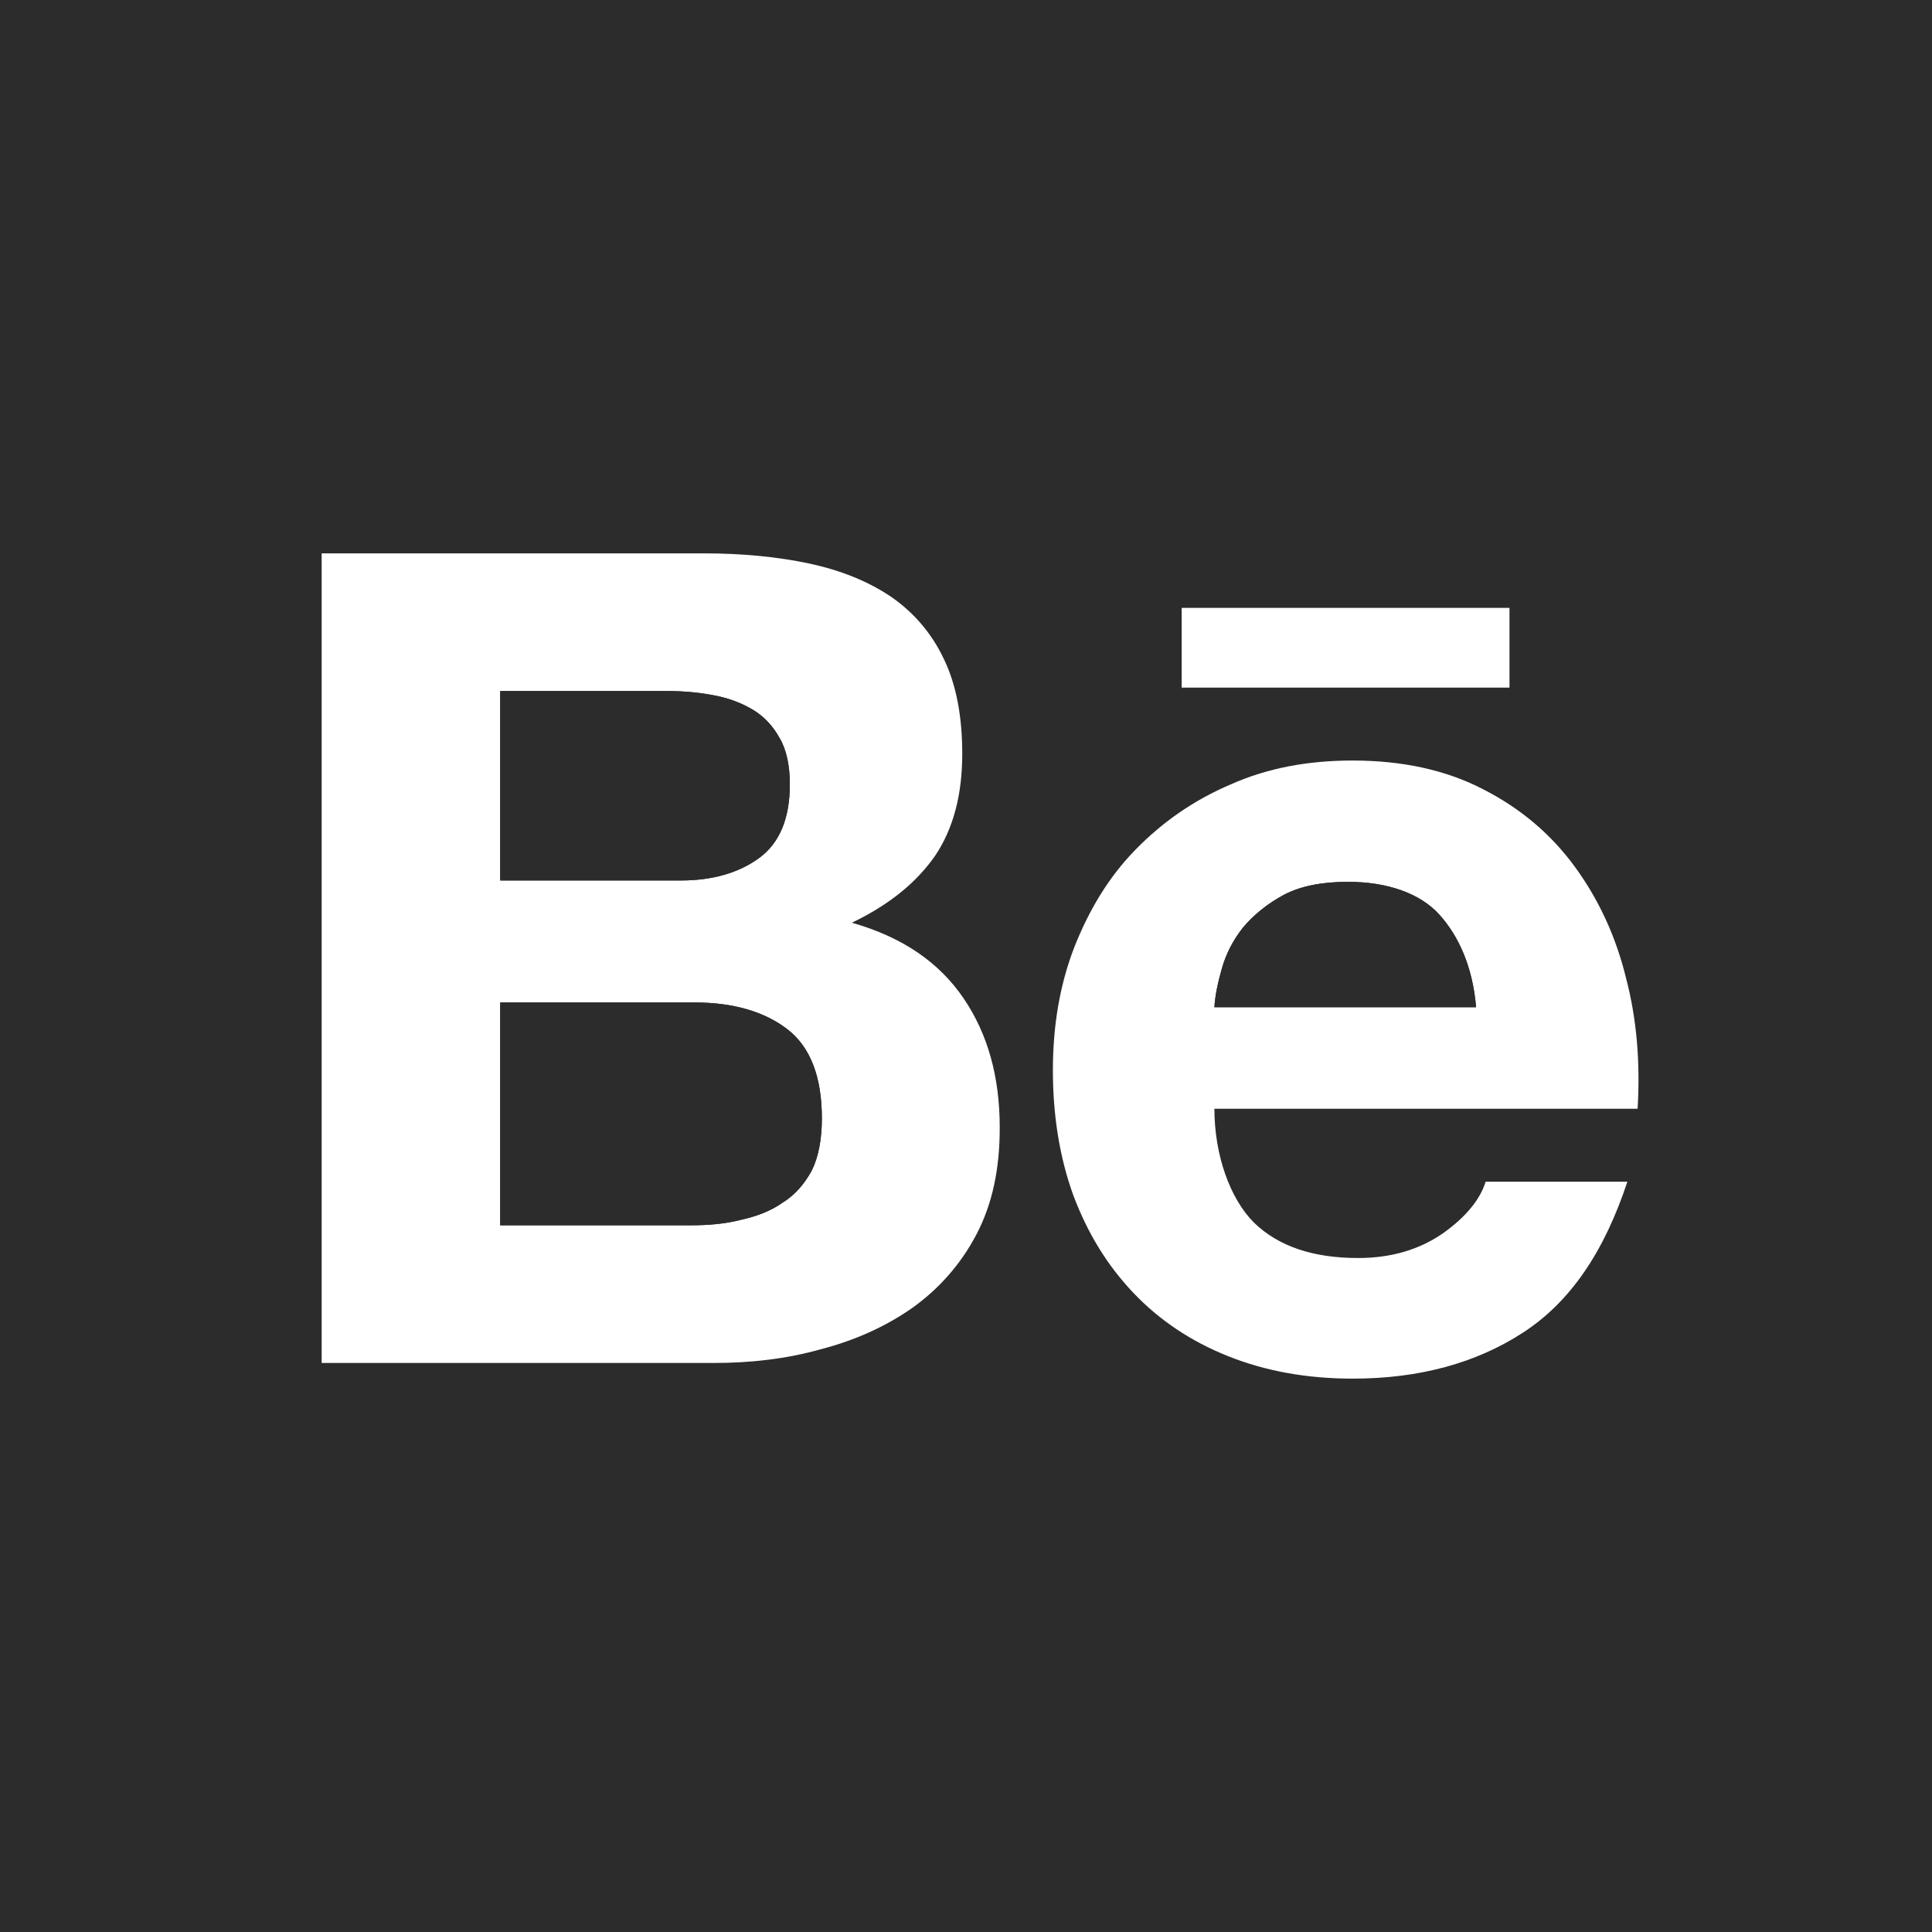 <?xml version="1.0" encoding="UTF-8"?>
<svg xmlns="http://www.w3.org/2000/svg" viewBox="0 0 28.35 28.35">
  <defs>
    <style>
      .cls-1 {
        fill: #fff;
      }

      .cls-2 {
        fill: #2c2c2c;
      }
    </style>
  </defs>
  <g id="Layer_5" data-name="Layer 5">
    <rect class="cls-2" x="0" y="0" width="28.35" height="28.35"/>
  </g>
  <g id="Layer_4" data-name="Layer 4">
    <g>
      <path class="cls-2" d="M14.17,0c7.83,0,14.18,6.35,14.18,14.17s-6.35,14.18-14.18,14.18S0,22,0,14.17,6.35,0,14.17,0Zm9.86,16.27c.04-.67-.01-1.31-.17-1.92-.15-.61-.4-1.15-.75-1.63s-.8-.86-1.35-1.14c-.54-.28-1.18-.42-1.91-.42-.66,0-1.25,.11-1.79,.35-.54,.23-1,.55-1.4,.96-.39,.4-.68,.88-.9,1.44-.21,.55-.31,1.15-.31,1.8s.1,1.28,.3,1.83c.21,.56,.5,1.03,.88,1.43s.84,.71,1.39,.93,1.16,.33,1.83,.33c.98,0,1.81-.23,2.49-.67,.7-.45,1.2-1.19,1.54-2.22h-2.08c-.08,.26-.29,.52-.63,.76-.35,.24-.76,.36-1.24,.36-.66,0-1.17-.17-1.53-.52-.35-.35-.58-.99-.58-1.67h6.21Zm-1.88-6.18v-1.17h-4.81v1.17h4.81Zm-7.82,8.02c.23-.44,.34-.95,.34-1.56,0-.74-.17-1.37-.53-1.9s-.9-.9-1.64-1.11c.54-.26,.94-.58,1.22-.98,.27-.4,.4-.9,.4-1.5,0-.55-.09-1.02-.27-1.39-.18-.38-.44-.68-.77-.91-.34-.23-.74-.39-1.2-.49-.47-.1-.99-.15-1.55-.15H4.72v11.88h5.76c.54,0,1.06-.06,1.56-.2,.5-.13,.95-.33,1.35-.61,.39-.28,.71-.64,.94-1.08Z"/>
      <path class="cls-1" d="M23.86,14.35c.16,.61,.21,1.25,.17,1.92h-6.21c0,.68,.23,1.32,.58,1.67,.36,.35,.87,.52,1.53,.52,.48,0,.89-.12,1.24-.36,.34-.24,.55-.5,.63-.76h2.08c-.34,1.03-.84,1.77-1.54,2.22-.68,.44-1.51,.67-2.49,.67-.67,0-1.28-.11-1.83-.33s-1.01-.53-1.39-.93-.67-.87-.88-1.43c-.2-.55-.3-1.17-.3-1.83s.1-1.25,.31-1.8c.22-.56,.51-1.04,.9-1.44,.4-.41,.86-.73,1.4-.96,.54-.24,1.13-.35,1.79-.35,.73,0,1.37,.14,1.91,.42,.55,.28,1,.66,1.35,1.14s.6,1.02,.75,1.63Zm-6.04,.43h3.84c-.05-.6-.26-1.05-.54-1.36s-.76-.48-1.34-.48c-.38,0-.69,.06-.94,.19-.24,.13-.44,.29-.6,.48-.15,.19-.25,.39-.31,.6s-.1,.4-.11,.57Z"/>
      <rect class="cls-1" x="17.34" y="8.92" width="4.81" height="1.17"/>
      <path class="cls-2" d="M21.66,14.78h-3.84c.01-.17,.05-.36,.11-.57s.16-.41,.31-.6c.16-.19,.36-.35,.6-.48,.25-.13,.56-.19,.94-.19,.58,0,1.06,.17,1.34,.48s.49,.76,.54,1.36Z"/>
      <path class="cls-1" d="M14.67,16.55c0,.61-.11,1.12-.34,1.56s-.55,.8-.94,1.08c-.4,.28-.85,.48-1.35,.61-.5,.14-1.02,.2-1.56,.2H4.72V8.12h5.61c.56,0,1.08,.05,1.55,.15,.46,.1,.86,.26,1.2,.49,.33,.23,.59,.53,.77,.91,.18,.37,.27,.84,.27,1.39,0,.6-.13,1.1-.4,1.5-.28,.4-.68,.72-1.22,.98,.74,.21,1.28,.58,1.64,1.11s.53,1.16,.53,1.9Zm-2.76,.63c.1-.2,.15-.46,.15-.77,0-.61-.17-1.05-.51-1.31s-.8-.39-1.36-.39h-2.85v3.27h2.79c.26,0,.51-.02,.74-.08,.23-.05,.44-.13,.61-.25,.18-.11,.32-.27,.43-.47Zm-.32-5.67c0-.28-.05-.51-.15-.68-.1-.18-.23-.32-.4-.42s-.36-.17-.58-.21c-.21-.04-.44-.06-.67-.06h-2.45v2.78h2.65c.46,0,.85-.11,1.15-.33s.45-.58,.45-1.08Z"/>
      <path class="cls-2" d="M12.06,16.41c0,.31-.05,.57-.15,.77-.11,.2-.25,.36-.43,.47-.17,.12-.38,.2-.61,.25-.23,.06-.48,.08-.74,.08h-2.79v-3.27h2.85c.56,0,1.02,.13,1.36,.39s.51,.7,.51,1.31Z"/>
      <path class="cls-2" d="M11.44,10.83c.1,.17,.15,.4,.15,.68,0,.5-.15,.86-.45,1.08s-.69,.33-1.15,.33h-2.65v-2.78h2.45c.23,0,.46,.02,.67,.06,.22,.04,.41,.11,.58,.21s.3,.24,.4,.42Z"/>
    </g>
  </g>
</svg>